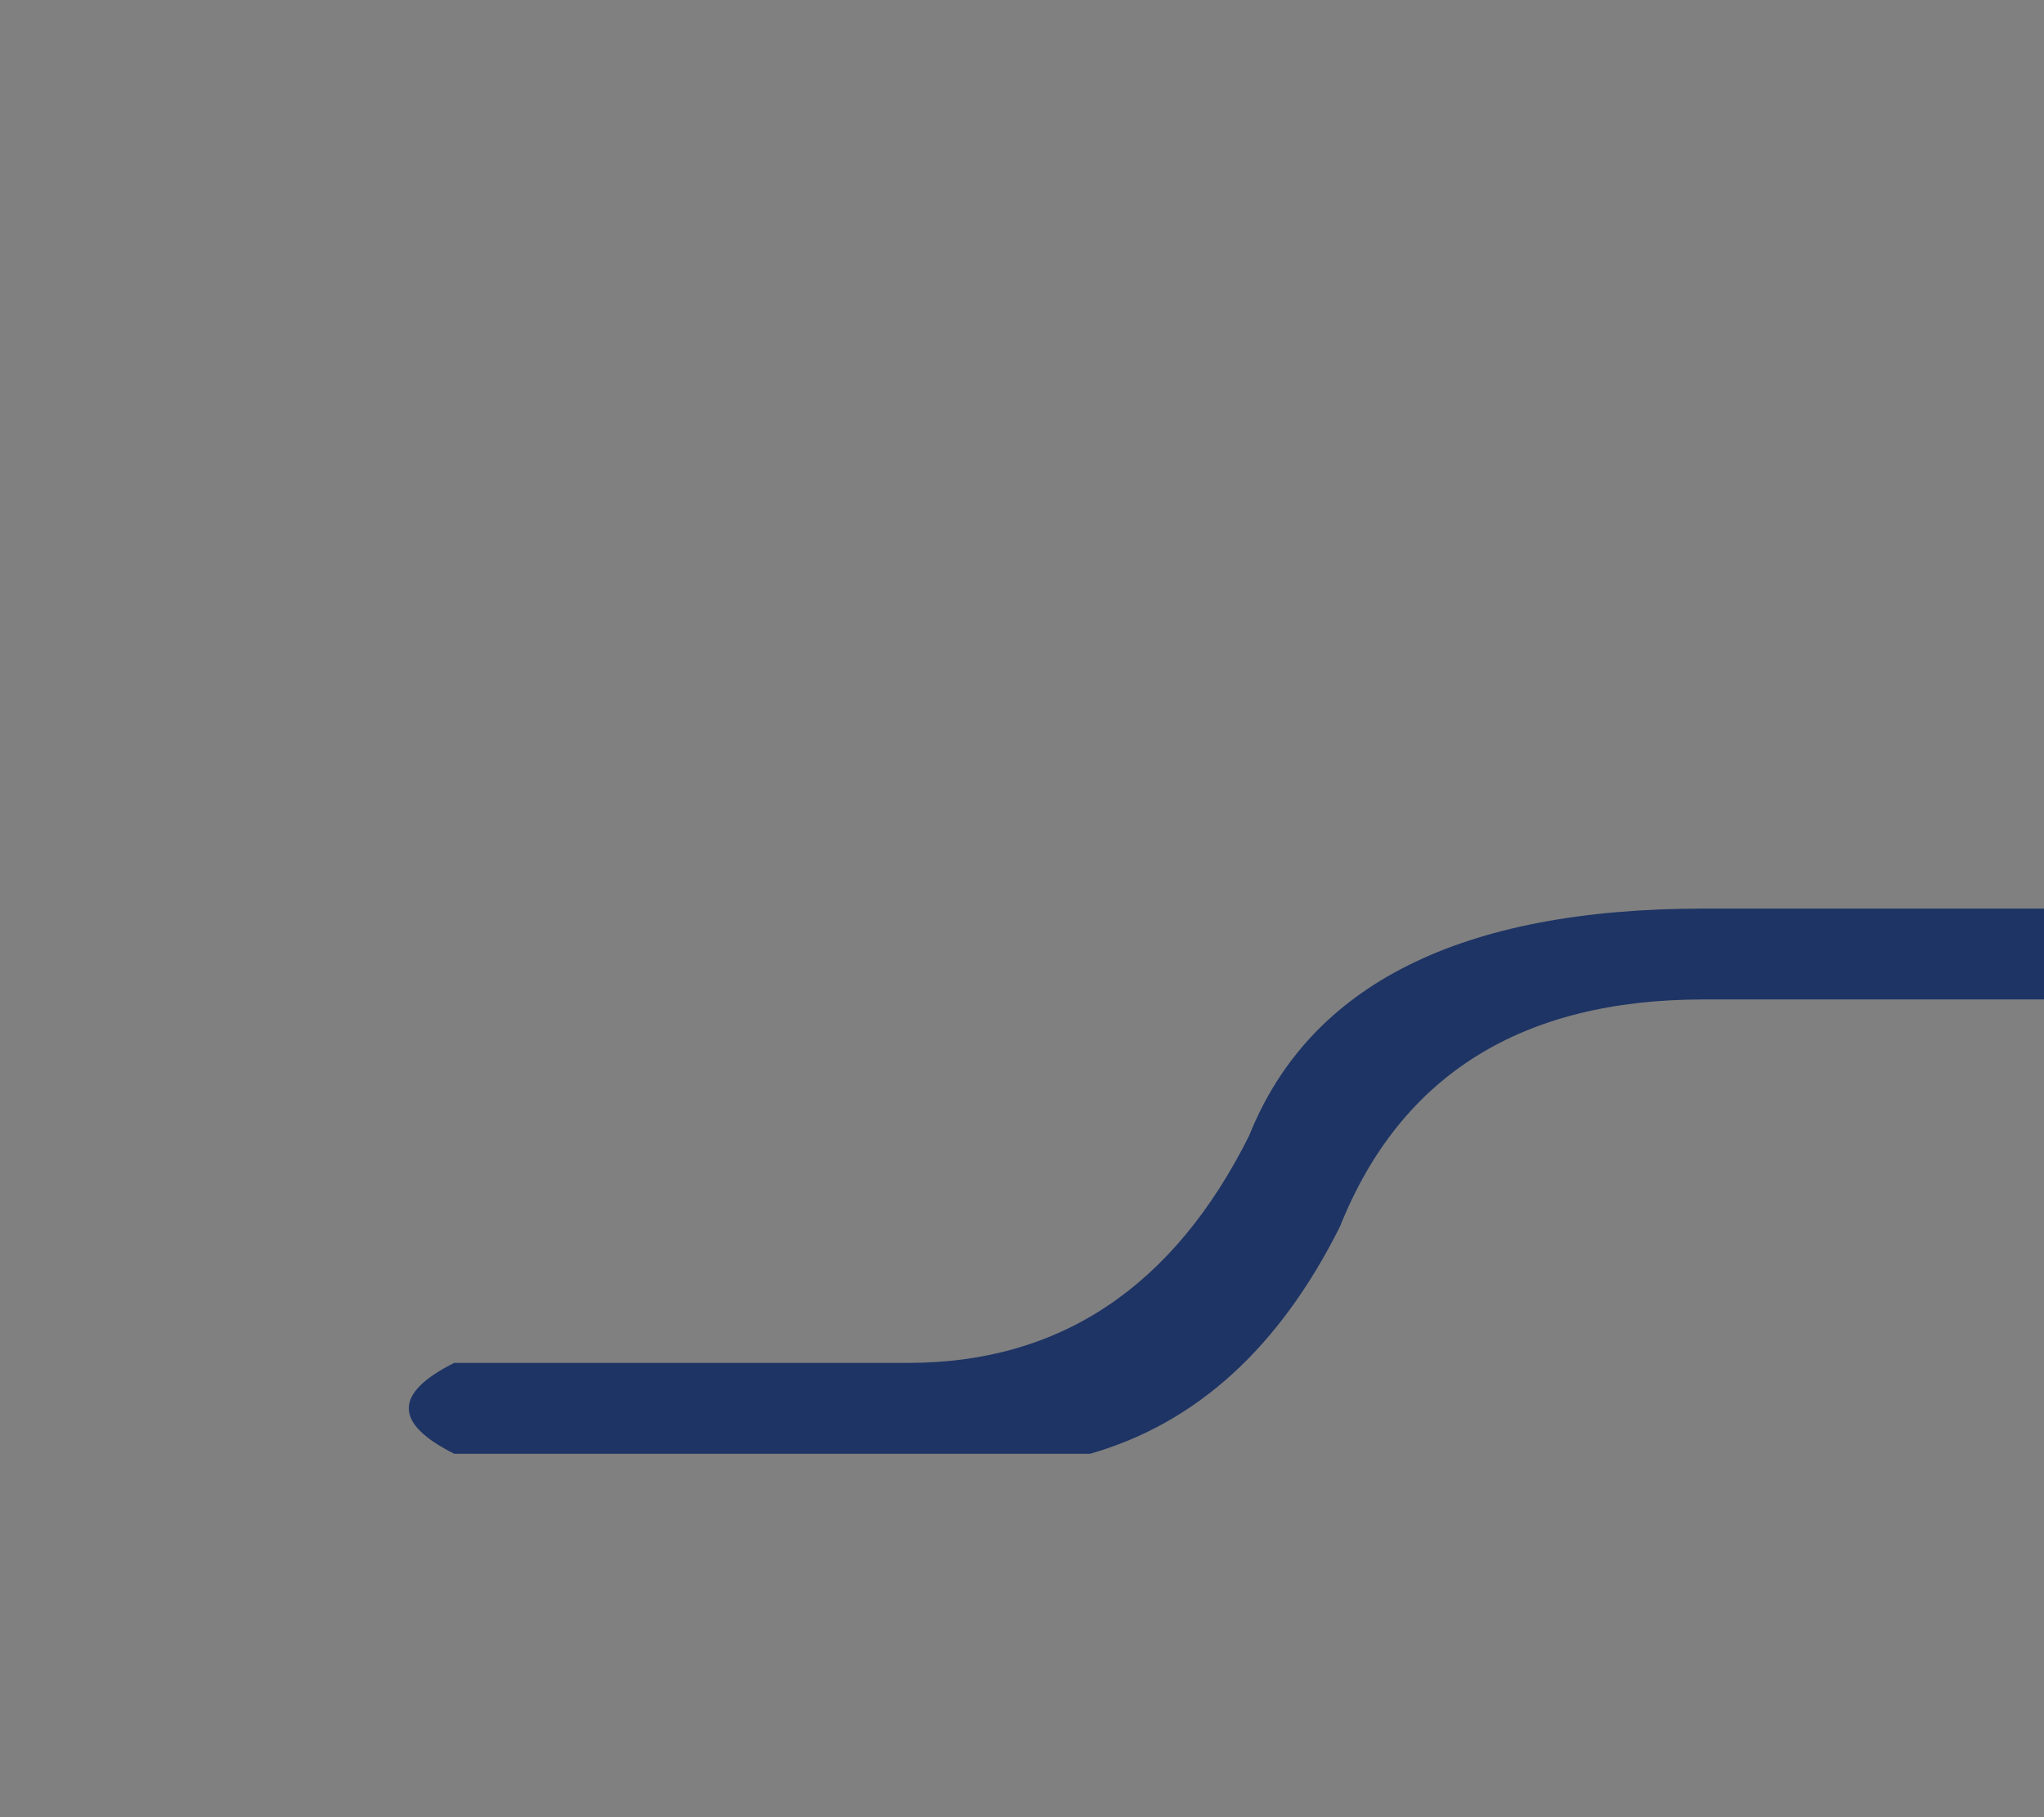 <svg xmlns="http://www.w3.org/2000/svg" version="1.1" height="400" width="450">
<rect width="100%" height="100%" fill="#808080" stroke="none"/>
<defs>
<linearGradient id="orange_red" x1="0%" y1="0%" x2="100%" y2="0%">
<stop offset="70%" style="stop-color:#1e3465;
stop-opacity:1"/>
<stop offset="60%" style="stop-color:rgb(255,255,0);
stop-opacity:1"/>
<stop offset="100%" style="stop-color:rgba(255,255,0,0.3);
stop-opacity:1"/>
</linearGradient>
</defs>
  <path d="M 100 300 l 100 0 q 50 0 75 -50 q 20 -50 100 -50 l 300 0 q 20 10 0 20 l -300 0
  q -60 0 -80 50 q -20 40 -55 50 l -140 0 q -20 -10 0 -20" stroke="none" stroke-width="1" style="fill:url(#orange_red)" />
</svg>